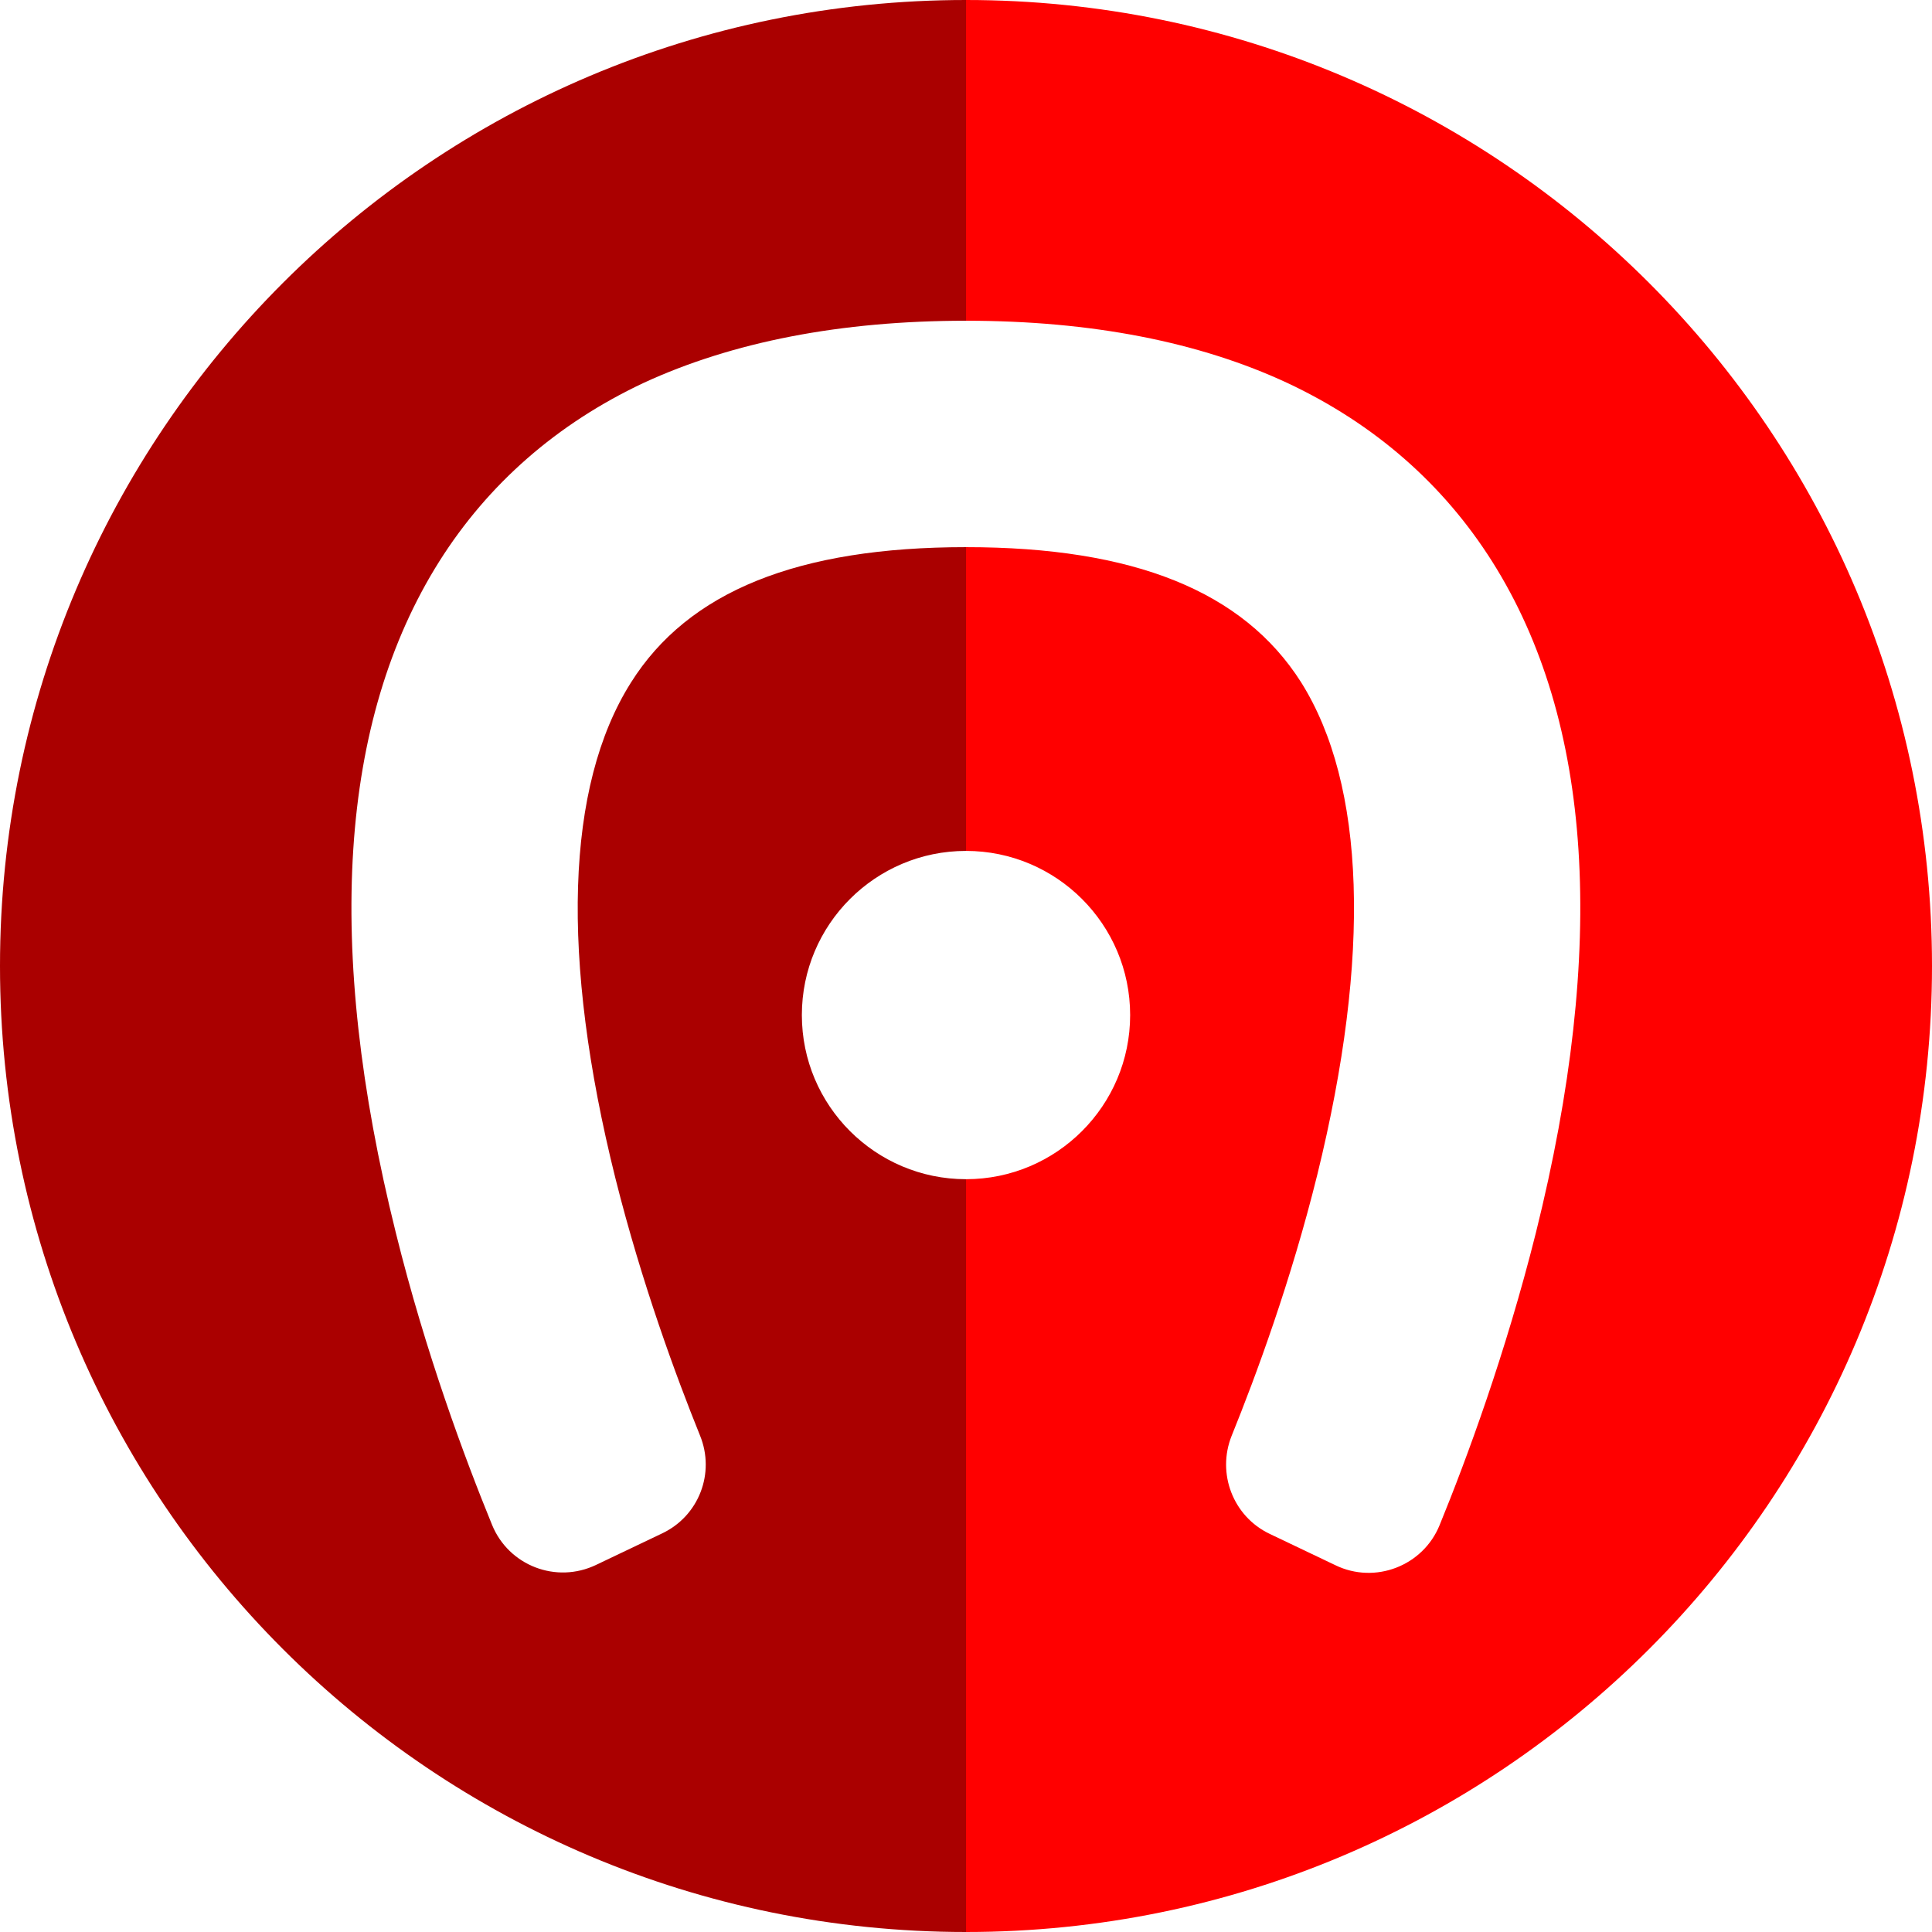 <?xml version="1.0" standalone="no"?><!DOCTYPE svg PUBLIC "-//W3C//DTD SVG 1.1//EN" "http://www.w3.org/Graphics/SVG/1.1/DTD/svg11.dtd"><svg t="1559839690004" class="icon" style="" viewBox="0 0 1024 1024" version="1.1" xmlns="http://www.w3.org/2000/svg" p-id="974" xmlns:xlink="http://www.w3.org/1999/xlink" width="200" height="200"><defs><style type="text/css"></style></defs><path d="M512 0v170c66.4 0 123.8 11.2 170.8 33.2 45.8 21.6 82.2 53.4 108.2 94.6 53.2 84.4 60.8 204 23 355.8-16 63.8-36.6 119.6-51 154.8-8.8 21.6-34.2 31.4-55.2 21.2l-34.8-16.6c-19.4-9.2-28.2-32-20.2-52 12.8-31.6 31.4-81.8 45.4-138.4 28.6-116.2 25.6-206.6-8.6-261-30.6-48.2-88.6-71.6-177.6-71.6v161c48 0 87 39 87 87S560 625 512 625V1024c282.8 0 512-229.2 512-512S794.8 0 512 0z" fill="#ff0000" p-id="975"></path><path d="M425 538c0-48 39-87 87-87V290c-89 0-147.2 23.4-177.6 71.8-34.6 54.8-37.4 145.8-8.2 262.8 14 55.8 32.2 105 44.8 136.2 8.2 20-0.6 42.8-20.2 52l-34.8 16.6c-21.2 10.2-46.4 0.4-55.2-21.2-14.4-35.2-35.2-91-51-154.8-37.8-151.8-30-271.6 23-355.8 26-41.2 62.4-73 108.2-94.6C388.2 181.2 445.6 170 512 170V0C229.2 0 0 229.2 0 512s229.2 512 512 512V625c-48 0-87-39-87-87z" fill="#aa0000" p-id="976"></path></svg>